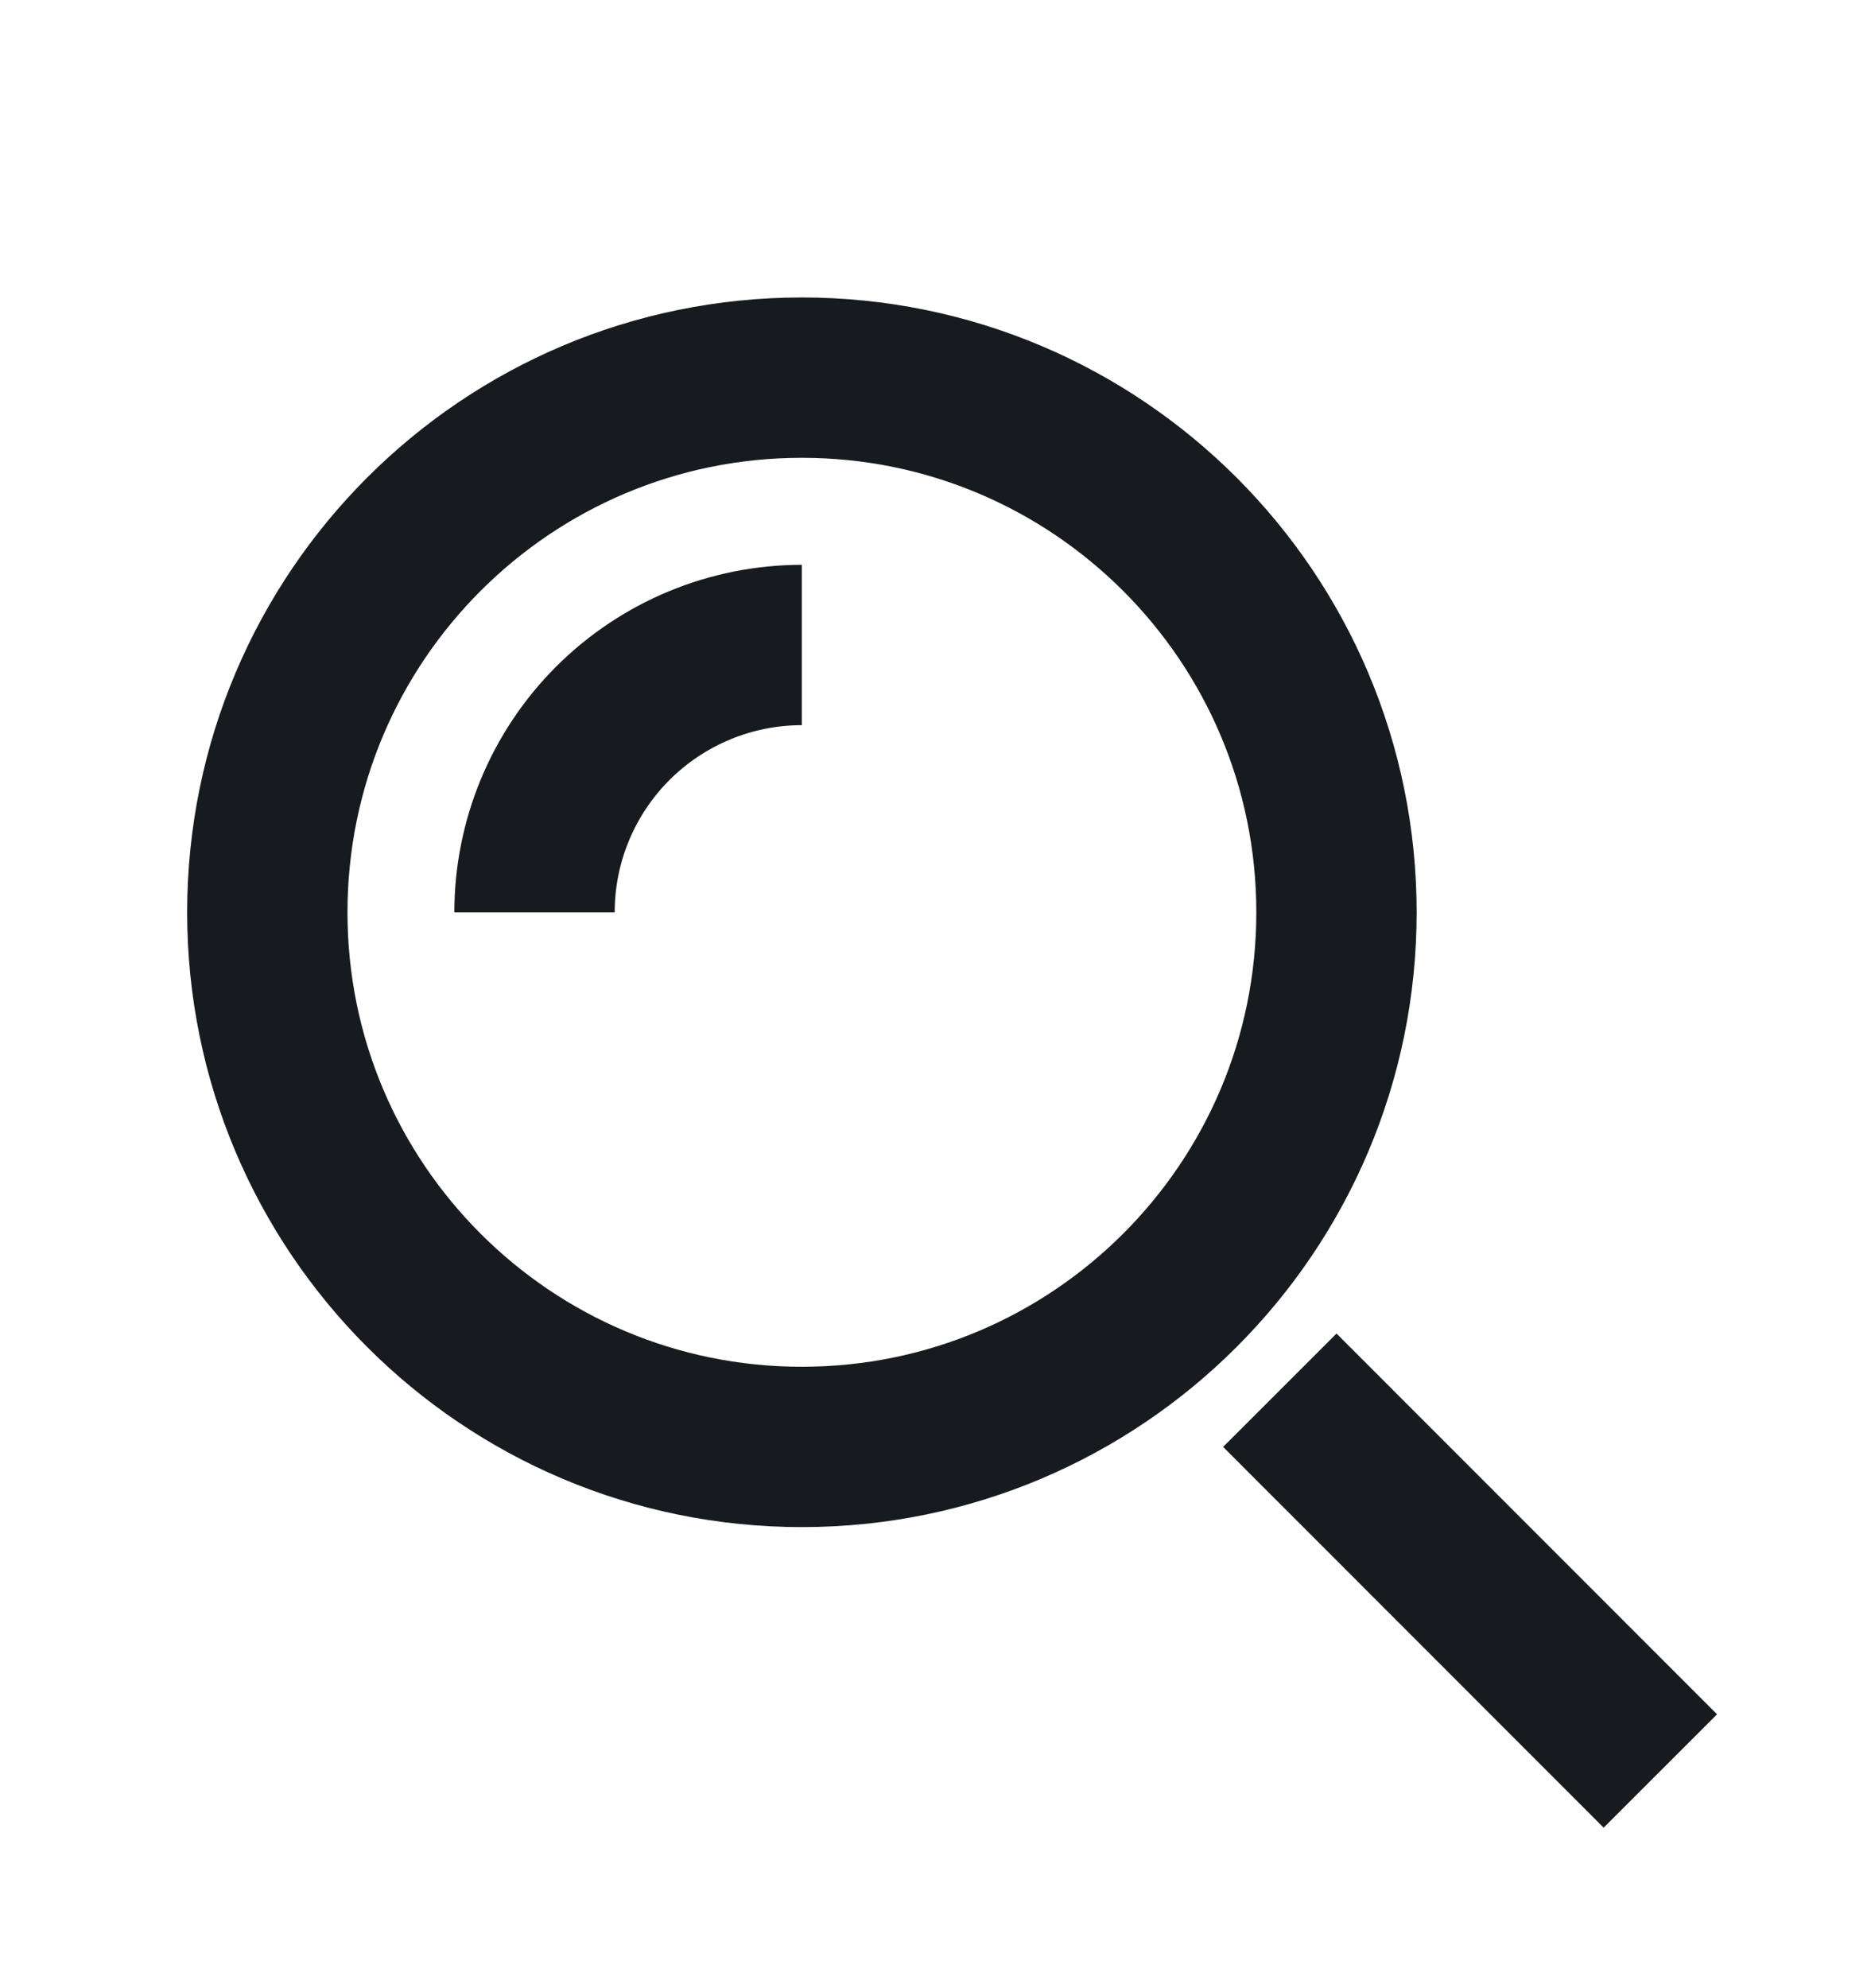 <svg width="16" height="17" viewBox="0 0 16 17" fill="none" xmlns="http://www.w3.org/2000/svg">
<path d="M13.714 14.658L11.429 12.372" stroke="#171A1F" stroke-width="1.371" stroke-miterlimit="10" stroke-linecap="square"/>
<path d="M6.857 12.372C9.382 12.372 11.429 10.325 11.429 7.801C11.429 5.276 9.382 3.229 6.857 3.229C4.332 3.229 2.286 5.276 2.286 7.801C2.286 10.325 4.332 12.372 6.857 12.372Z" stroke="#171A1F" stroke-width="1.371" stroke-miterlimit="10" stroke-linecap="square"/>
<path d="M4.571 7.801C4.571 7.194 4.812 6.613 5.241 6.184C5.67 5.756 6.251 5.515 6.857 5.515" stroke="#171A1F" stroke-width="1.371" stroke-miterlimit="10"/>
</svg>
